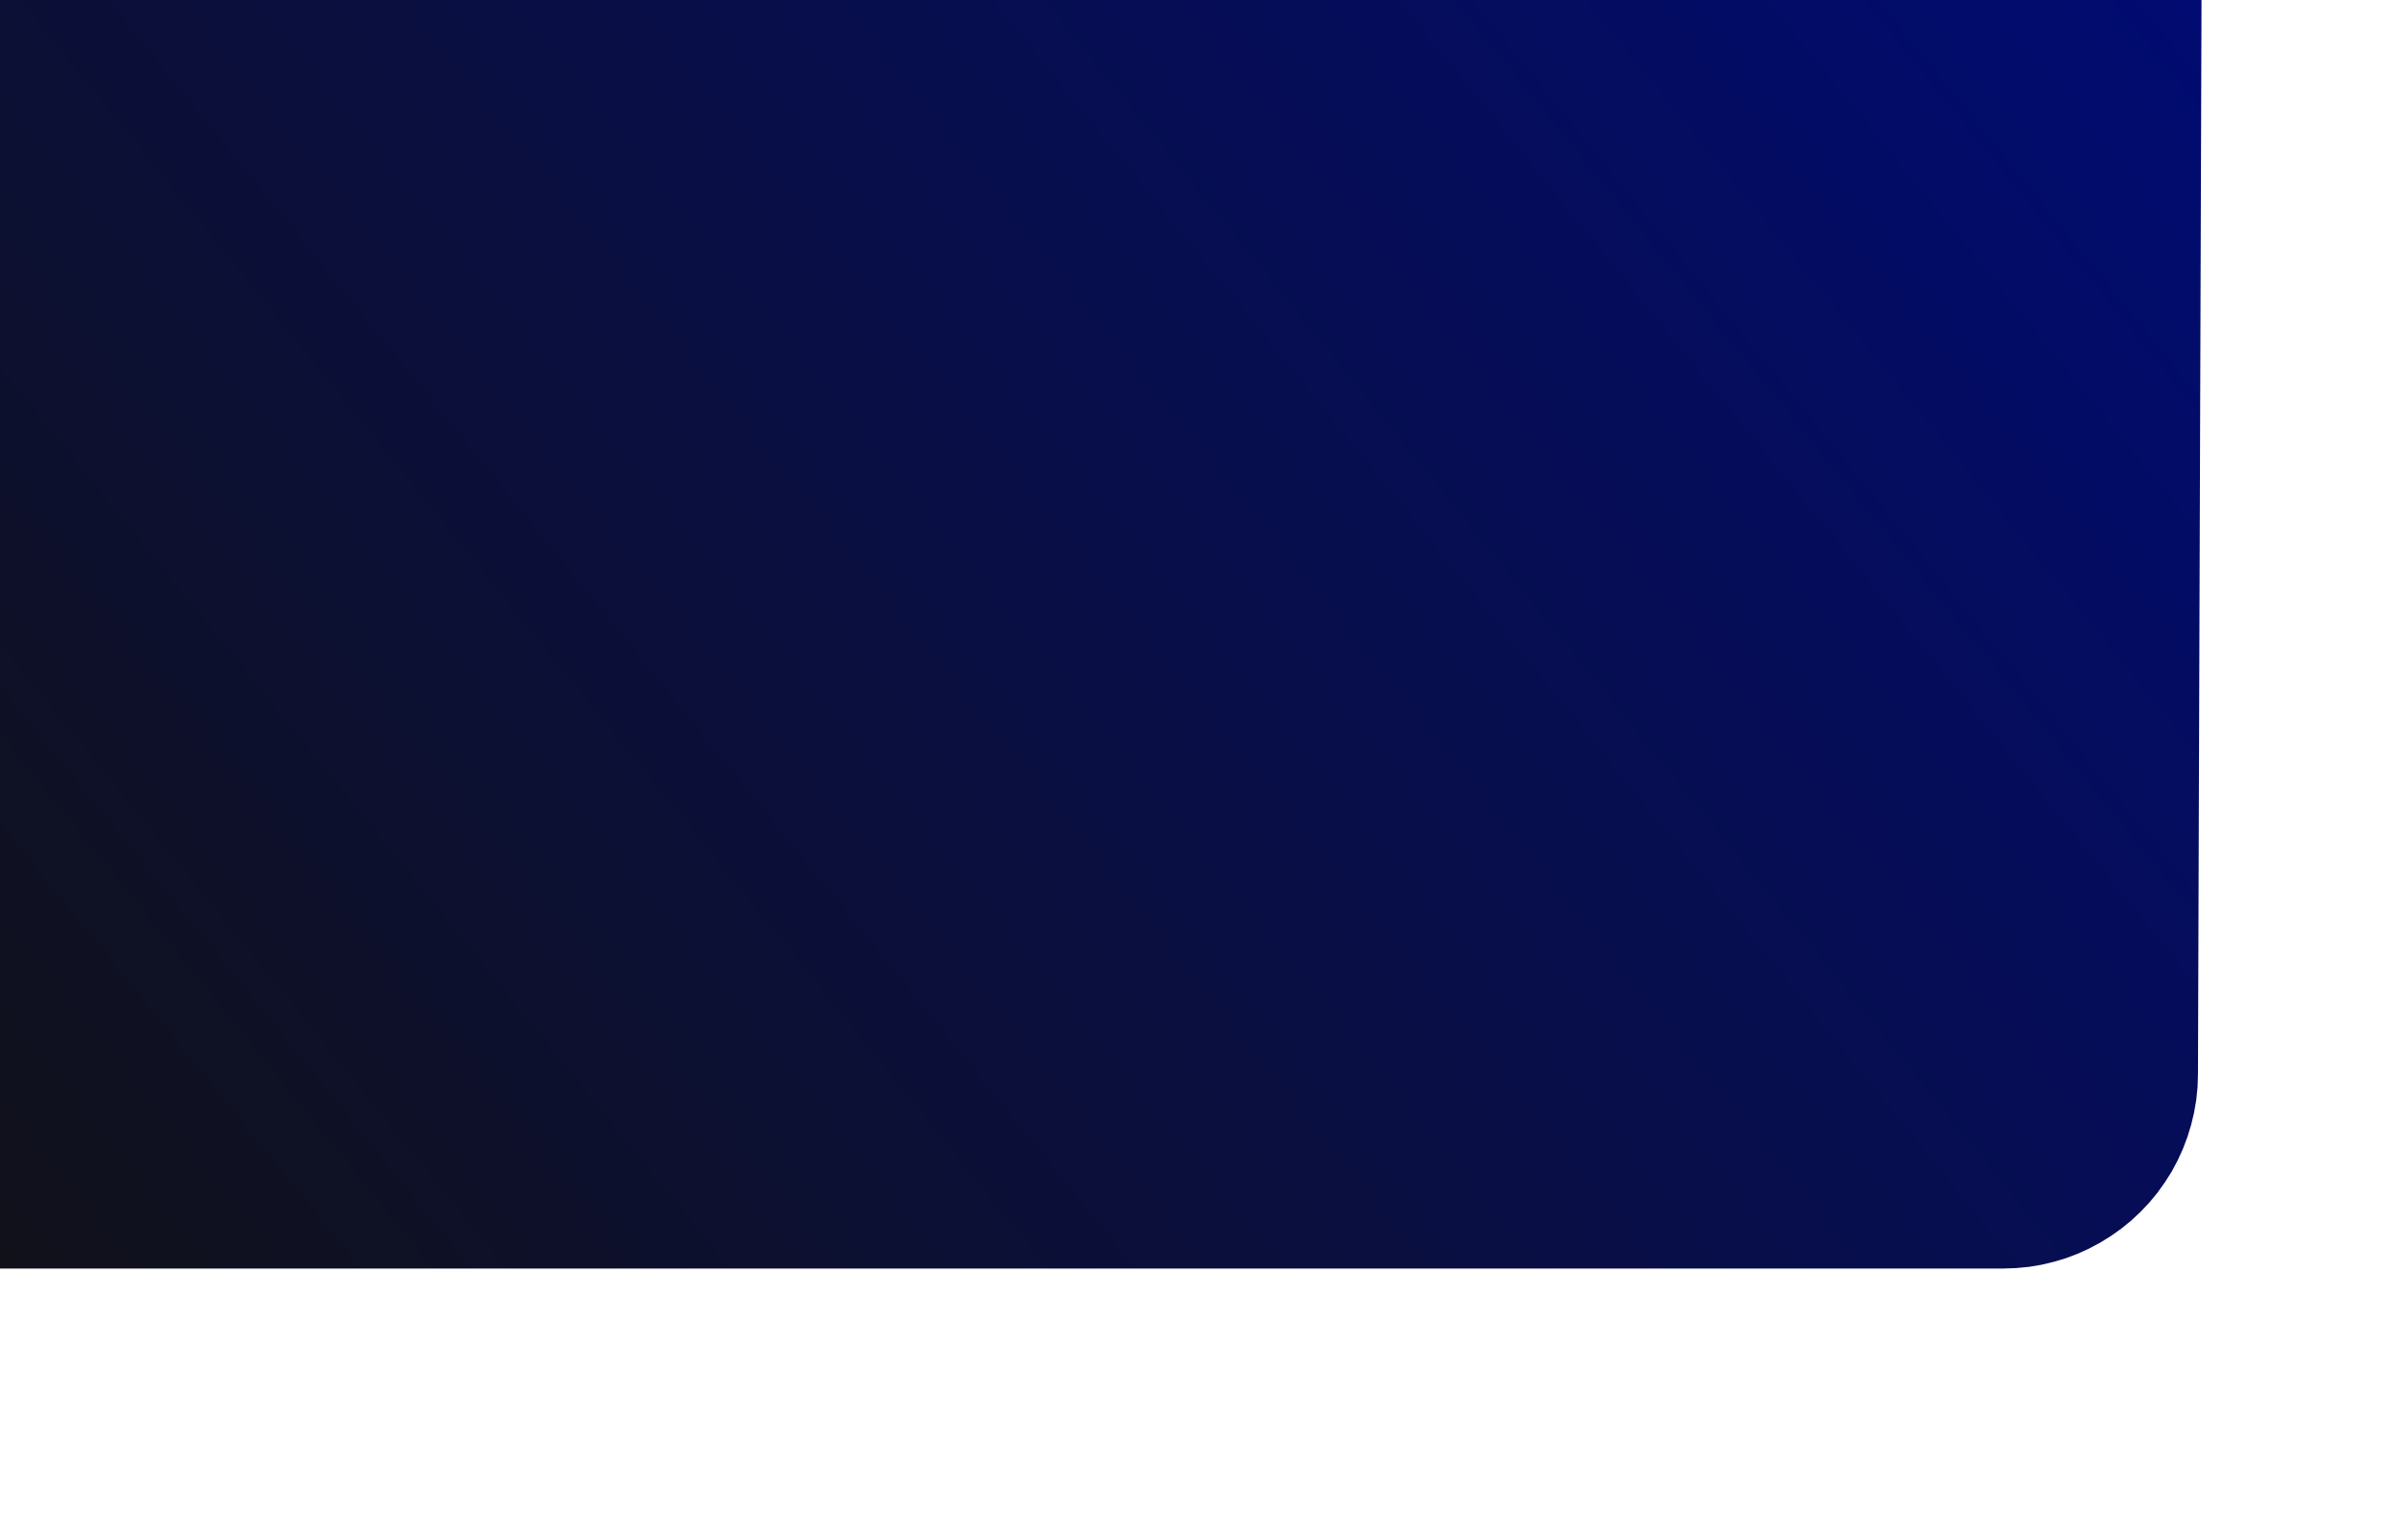 <?xml version="1.0" encoding="UTF-8"?>
<!DOCTYPE svg PUBLIC "-//W3C//DTD SVG 1.1//EN" "http://www.w3.org/Graphics/SVG/1.1/DTD/svg11.dtd">
<svg version="1.2" width="279.4mm" height="177.8mm" viewBox="0 0 27940 17780" preserveAspectRatio="xMidYMid" fill-rule="evenodd" stroke-width="28.222" stroke-linejoin="round" xmlns="http://www.w3.org/2000/svg" xmlns:ooo="http://xml.openoffice.org/svg/export" xmlns:xlink="http://www.w3.org/1999/xlink" xmlns:presentation="http://sun.com/xmlns/staroffice/presentation" xmlns:smil="http://www.w3.org/2001/SMIL20/" xmlns:anim="urn:oasis:names:tc:opendocument:xmlns:animation:1.0" xml:space="preserve">
 <defs class="ClipPathGroup">
  <clipPath id="presentation_clip_path" clipPathUnits="userSpaceOnUse">
   <rect x="0" y="0" width="27940" height="17780"/>
  </clipPath>
  <clipPath id="presentation_clip_path_shrink" clipPathUnits="userSpaceOnUse">
   <rect x="27" y="17" width="27885" height="17745"/>
  </clipPath>
 </defs>
 <defs class="TextShapeIndex">
  <g ooo:slide="id1" ooo:id-list="id3"/>
 </defs>
 <defs class="EmbeddedBulletChars">
  <g id="bullet-char-template-57356" transform="scale(0,-0)">
   <path d="M 580,1141 L 1163,571 580,0 -4,571 580,1141 Z"/>
  </g>
  <g id="bullet-char-template-57354" transform="scale(0,-0)">
   <path d="M 8,1128 L 1137,1128 1137,0 8,0 8,1128 Z"/>
  </g>
  <g id="bullet-char-template-10146" transform="scale(0,-0)">
   <path d="M 174,0 L 602,739 174,1481 1456,739 174,0 Z M 1358,739 L 309,1346 659,739 1358,739 Z"/>
  </g>
  <g id="bullet-char-template-10132" transform="scale(0,-0)">
   <path d="M 2015,739 L 1276,0 717,0 1260,543 174,543 174,936 1260,936 717,1481 1274,1481 2015,739 Z"/>
  </g>
  <g id="bullet-char-template-10007" transform="scale(0,-0)">
   <path d="M 0,-2 C -7,14 -16,27 -25,37 L 356,567 C 262,823 215,952 215,954 215,979 228,992 255,992 264,992 276,990 289,987 310,991 331,999 354,1012 L 381,999 492,748 772,1049 836,1024 860,1049 C 881,1039 901,1025 922,1006 886,937 835,863 770,784 769,783 710,716 594,584 L 774,223 C 774,196 753,168 711,139 L 727,119 C 717,90 699,76 672,76 641,76 570,178 457,381 L 164,-76 C 142,-110 111,-127 72,-127 30,-127 9,-110 8,-76 1,-67 -2,-52 -2,-32 -2,-23 -1,-13 0,-2 Z"/>
  </g>
  <g id="bullet-char-template-10004" transform="scale(0,-0)">
   <path d="M 285,-33 C 182,-33 111,30 74,156 52,228 41,333 41,471 41,549 55,616 82,672 116,743 169,778 240,778 293,778 328,747 346,684 L 369,508 C 377,444 397,411 428,410 L 1163,1116 C 1174,1127 1196,1133 1229,1133 1271,1133 1292,1118 1292,1087 L 1292,965 C 1292,929 1282,901 1262,881 L 442,47 C 390,-6 338,-33 285,-33 Z"/>
  </g>
  <g id="bullet-char-template-9679" transform="scale(0,-0)">
   <path d="M 813,0 C 632,0 489,54 383,161 276,268 223,411 223,592 223,773 276,916 383,1023 489,1130 632,1184 813,1184 992,1184 1136,1130 1245,1023 1353,916 1407,772 1407,592 1407,412 1353,268 1245,161 1136,54 992,0 813,0 Z"/>
  </g>
  <g id="bullet-char-template-8226" transform="scale(0,-0)">
   <path d="M 346,457 C 273,457 209,483 155,535 101,586 74,649 74,723 74,796 101,859 155,911 209,963 273,989 346,989 419,989 480,963 531,910 582,859 608,796 608,723 608,648 583,586 532,535 482,483 420,457 346,457 Z"/>
  </g>
  <g id="bullet-char-template-8211" transform="scale(0,-0)">
   <path d="M -4,459 L 1135,459 1135,606 -4,606 -4,459 Z"/>
  </g>
  <g id="bullet-char-template-61548" transform="scale(0,-0)">
   <path d="M 173,740 C 173,903 231,1043 346,1159 462,1274 601,1332 765,1332 928,1332 1067,1274 1183,1159 1299,1043 1357,903 1357,740 1357,577 1299,437 1183,322 1067,206 928,148 765,148 601,148 462,206 346,322 231,437 173,577 173,740 Z"/>
  </g>
 </defs>
 <g>
  <g id="id2" class="Master_Slide">
   <g id="bg-id2" class="Background"/>
   <g id="bo-id2" class="BackgroundObjects"/>
  </g>
 </g>
 <g class="SlideGroup">
  <g>
   <g id="container-id1">
    <g id="id1" class="Slide" clip-path="url(#presentation_clip_path)">
     <g class="Page">
      <g class="com.sun.star.drawing.CustomShape">
       <g id="id3">
        <rect class="BoundingBox" stroke="none" fill="none" x="-3296" y="-2493" width="28843" height="17218"/>
        <g>
         <defs>
          <linearGradient id="gradient1" x1="-1793" y1="16576" x2="24044" y2="-4347" gradientUnits="userSpaceOnUse">
           <stop offset="0" style="stop-color:rgb(18,18,18)"/>
           <stop offset="1" style="stop-color:rgb(0,11,118)"/>
          </linearGradient>
         </defs>
         <path style="fill:url(#gradient1)" d="M 23303,-2492 L 23302,-2492 23449,-2487 23596,-2473 23741,-2449 23884,-2415 24024,-2373 24162,-2321 24296,-2260 24426,-2190 24551,-2112 24671,-2026 24784,-1933 24891,-1833 24991,-1726 25084,-1612 25170,-1492 25247,-1367 25316,-1236 25377,-1102 25428,-964 25470,-824 25503,-681 25527,-536 25541,-389 25545,-241 25503,12472 25503,12472 25498,12620 25483,12767 25458,12912 25424,13055 25381,13195 25329,13333 25268,13467 25198,13598 25119,13723 25033,13843 24939,13957 24838,14064 24731,14164 24617,14257 24497,14343 24371,14421 24240,14491 24106,14552 23968,14604 23827,14646 23684,14680 23539,14704 23392,14718 23245,14723 -1052,14723 -1052,14723 -1199,14718 -1346,14704 -1491,14680 -1634,14646 -1774,14604 -1912,14552 -2046,14491 -2176,14421 -2301,14343 -2421,14257 -2534,14164 -2641,14064 -2741,13957 -2834,13843 -2920,13723 -2997,13598 -3066,13467 -3127,13333 -3178,13195 -3220,13055 -3253,12912 -3277,12767 -3291,12620 -3295,12472 -3253,-242 -3253,-241 -3253,-241 -3248,-389 -3233,-536 -3208,-681 -3174,-824 -3131,-964 -3079,-1102 -3018,-1236 -2948,-1367 -2869,-1492 -2783,-1612 -2689,-1726 -2588,-1833 -2481,-1933 -2367,-2026 -2247,-2112 -2121,-2190 -1990,-2260 -1856,-2321 -1718,-2373 -1577,-2415 -1434,-2449 -1289,-2473 -1142,-2487 -995,-2492 23303,-2492 Z"/>
        </g>
       </g>
      </g>
     </g>
    </g>
   </g>
  </g>
 </g>
</svg>